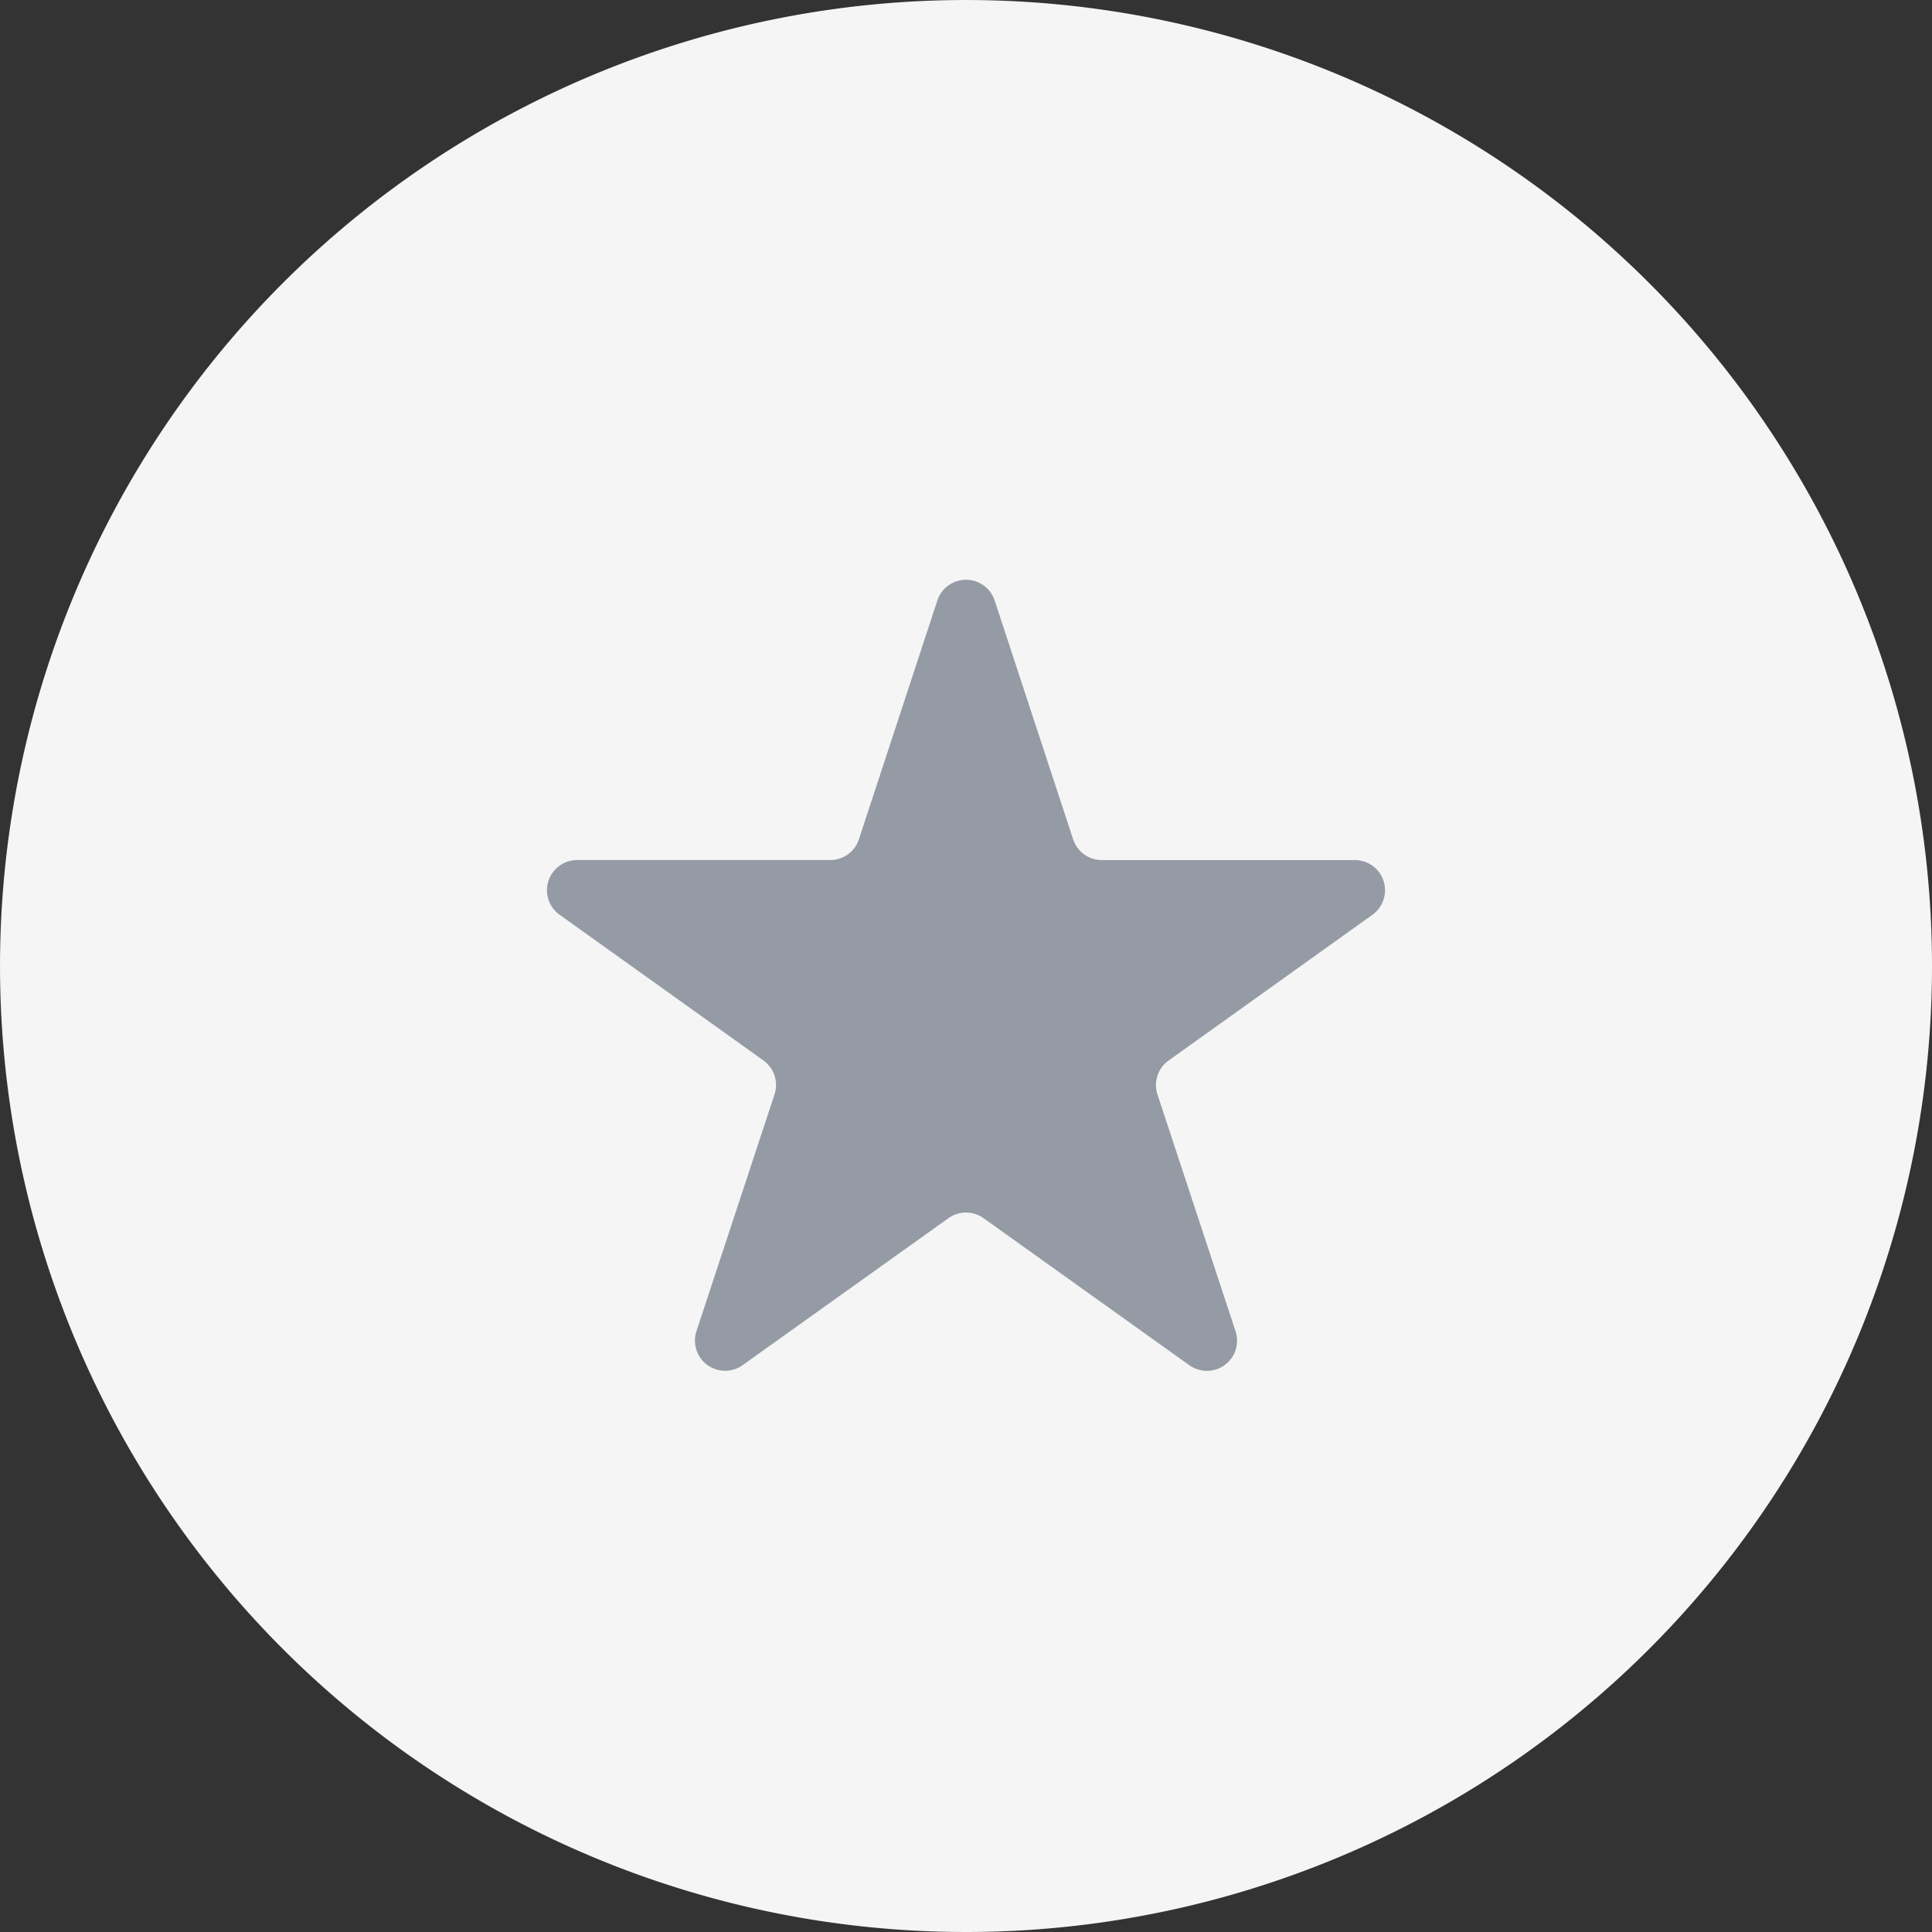 <svg id="Group_31" data-name="Group 31" xmlns="http://www.w3.org/2000/svg" width="97.233" height="97.232" viewBox="0 0 97.233 97.232">
  <rect x="0" y="0" width="97.233" height="97.232" fill="#333333" stroke="none"/>
  <path id="Path_29" data-name="Path 29" d="M97.233,48.616A48.616,48.616,0,1,0,48.616,97.233,48.616,48.616,0,0,0,97.233,48.616Z" fill="#f5f5f6"/>
  <path id="Path_30" data-name="Path 30" d="M27.969,58.731a1.519,1.519,0,0,1-2.326-1.712l3.928-11.911a1.519,1.519,0,0,0-.559-1.712l-10.256-7.33a1.519,1.519,0,0,1,.883-2.755H32.376a1.519,1.519,0,0,0,1.443-1.045l3.946-12.015a1.519,1.519,0,0,1,2.887,0L44.6,32.267a1.519,1.519,0,0,0,1.443,1.045H58.778a1.519,1.519,0,0,1,.883,2.755L49.406,43.4a1.519,1.519,0,0,0-.56,1.712l3.928,11.911a1.519,1.519,0,0,1-2.326,1.712l-10.356-7.4a1.519,1.519,0,0,0-1.766,0Z" transform="translate(9.408 9.973)" fill="#959ba4"/>
</svg>

